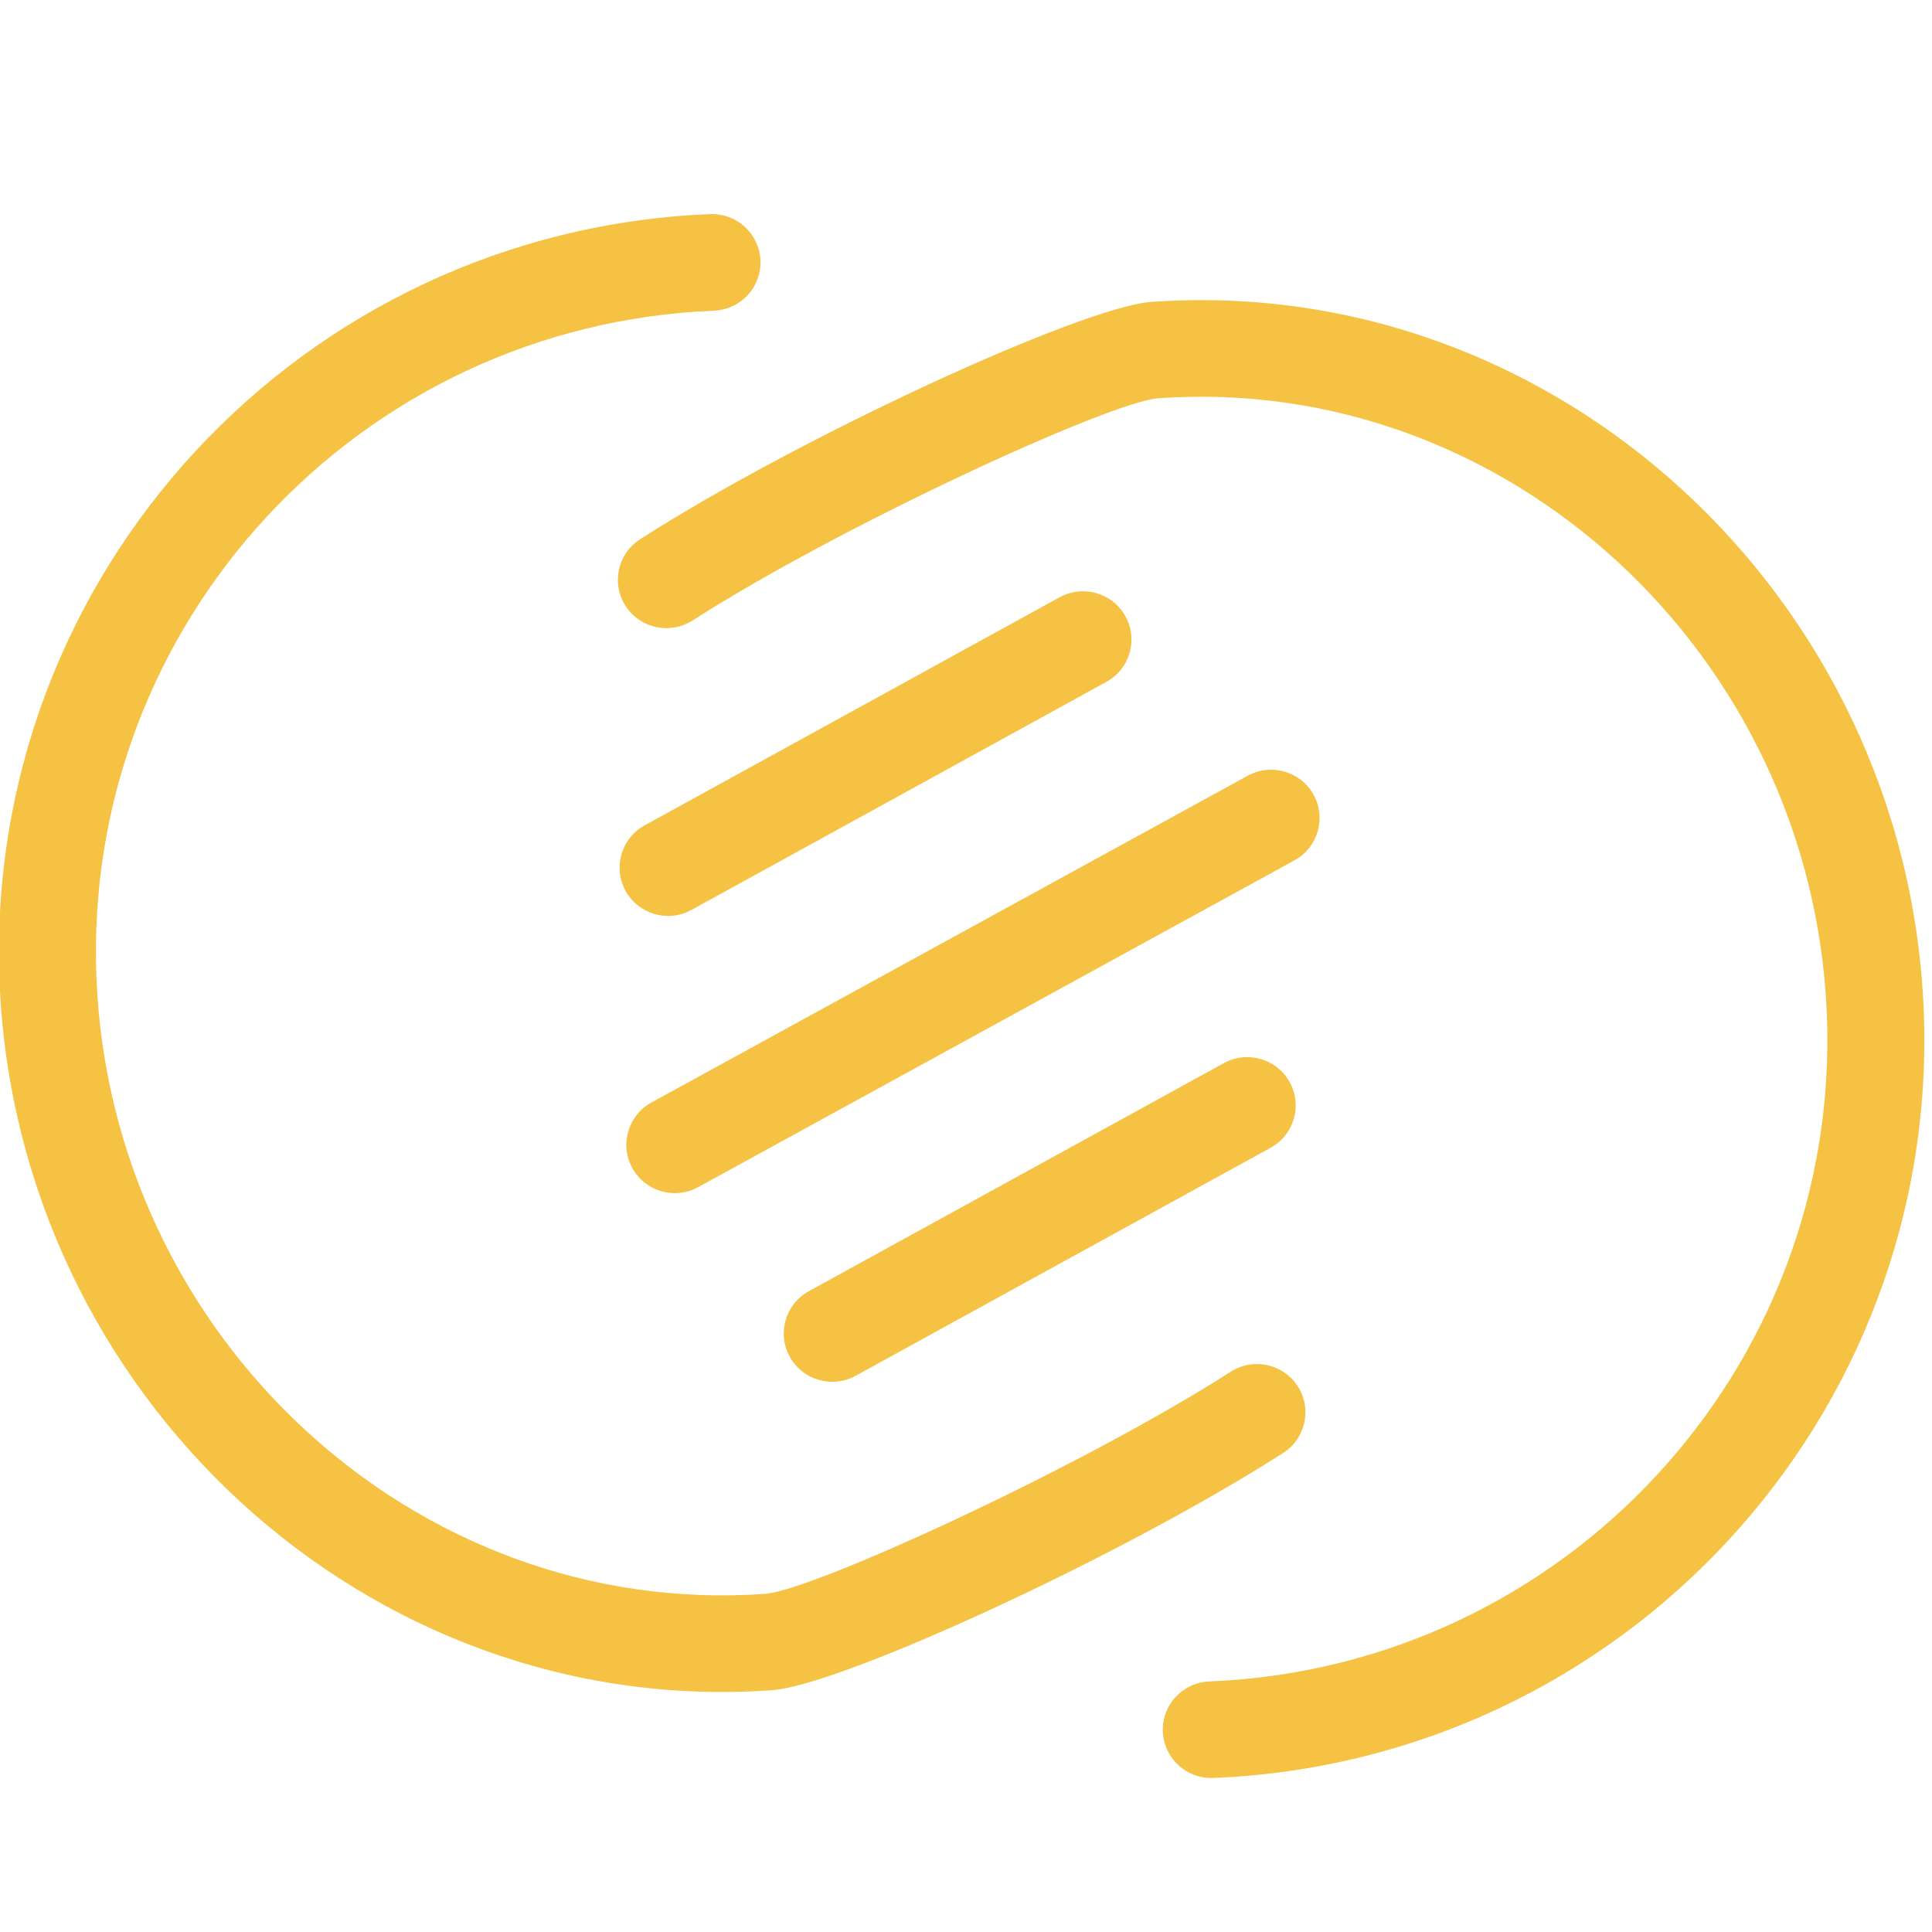 <svg width="106" height="106" xmlns="http://www.w3.org/2000/svg" fill="none">

 <g>
  <title>Layer 1</title>
  <path id="svg_1" fill="#F5C243" d="m66.567,97.549c22.445,-0.911 39.898,-19.783 38.978,-42.146c-0.929,-22.593 -20.129,-40.425 -42.383,-38.838c-3.785,0.272 -19.2,7.353 -28.041,13.02c-1.235,0.792 -1.593,2.431 -0.798,3.662c0.795,1.231 2.44,1.587 3.675,0.795c8.133,-5.212 22.912,-12.001 25.545,-12.191c19.207,-1.369 35.879,14.115 36.687,33.769c0.798,19.438 -14.372,35.842 -33.881,36.633c-1.468,0.06 -2.609,1.293 -2.549,2.756c0.06,1.462 1.298,2.599 2.765,2.54z"/>
  <path id="svg_2" fill="#F5C243" d="m38.956,11.748c-22.446,0.911 -39.899,19.784 -38.979,42.15c0.927,22.59 20.129,40.423 42.383,38.835c3.779,-0.267 19.197,-7.348 28.041,-13.016c1.235,-0.792 1.593,-2.431 0.798,-3.662c-0.795,-1.231 -2.44,-1.587 -3.675,-0.795c-8.134,5.213 -22.914,12.001 -25.541,12.187c-19.211,1.371 -35.884,-14.114 -36.69,-33.765c-0.8,-19.441 14.37,-35.845 33.881,-36.637c1.468,-0.06 2.609,-1.293 2.549,-2.756c-0.06,-1.462 -1.298,-2.6 -2.765,-2.54z"/>
  <path id="svg_3" fill="#F5C243" d="m58.134,32.77l-22.765,12.513c-1.286,0.707 -1.754,2.319 -1.044,3.6c0.71,1.282 2.327,1.747 3.613,1.04l22.765,-12.513c1.286,-0.707 1.754,-2.319 1.044,-3.6c-0.71,-1.282 -2.327,-1.747 -3.613,-1.04z"/>
  <path id="svg_4" fill="#F5C243" d="m68.459,42.559l-32.717,17.93c-1.287,0.705 -1.756,2.317 -1.049,3.599c0.708,1.282 2.325,1.75 3.612,1.045l32.717,-17.93c1.287,-0.705 1.756,-2.317 1.049,-3.599c-0.708,-1.282 -2.325,-1.75 -3.612,-1.045z"/>
  <path id="svg_5" fill="#F5C243" d="m67.145,58.33l-22.769,12.512c-1.286,0.707 -1.754,2.319 -1.044,3.6c0.709,1.282 2.327,1.748 3.613,1.041l22.769,-12.512c1.286,-0.707 1.754,-2.319 1.044,-3.6c-0.709,-1.282 -2.327,-1.748 -3.613,-1.041z"/>
 </g>
</svg>